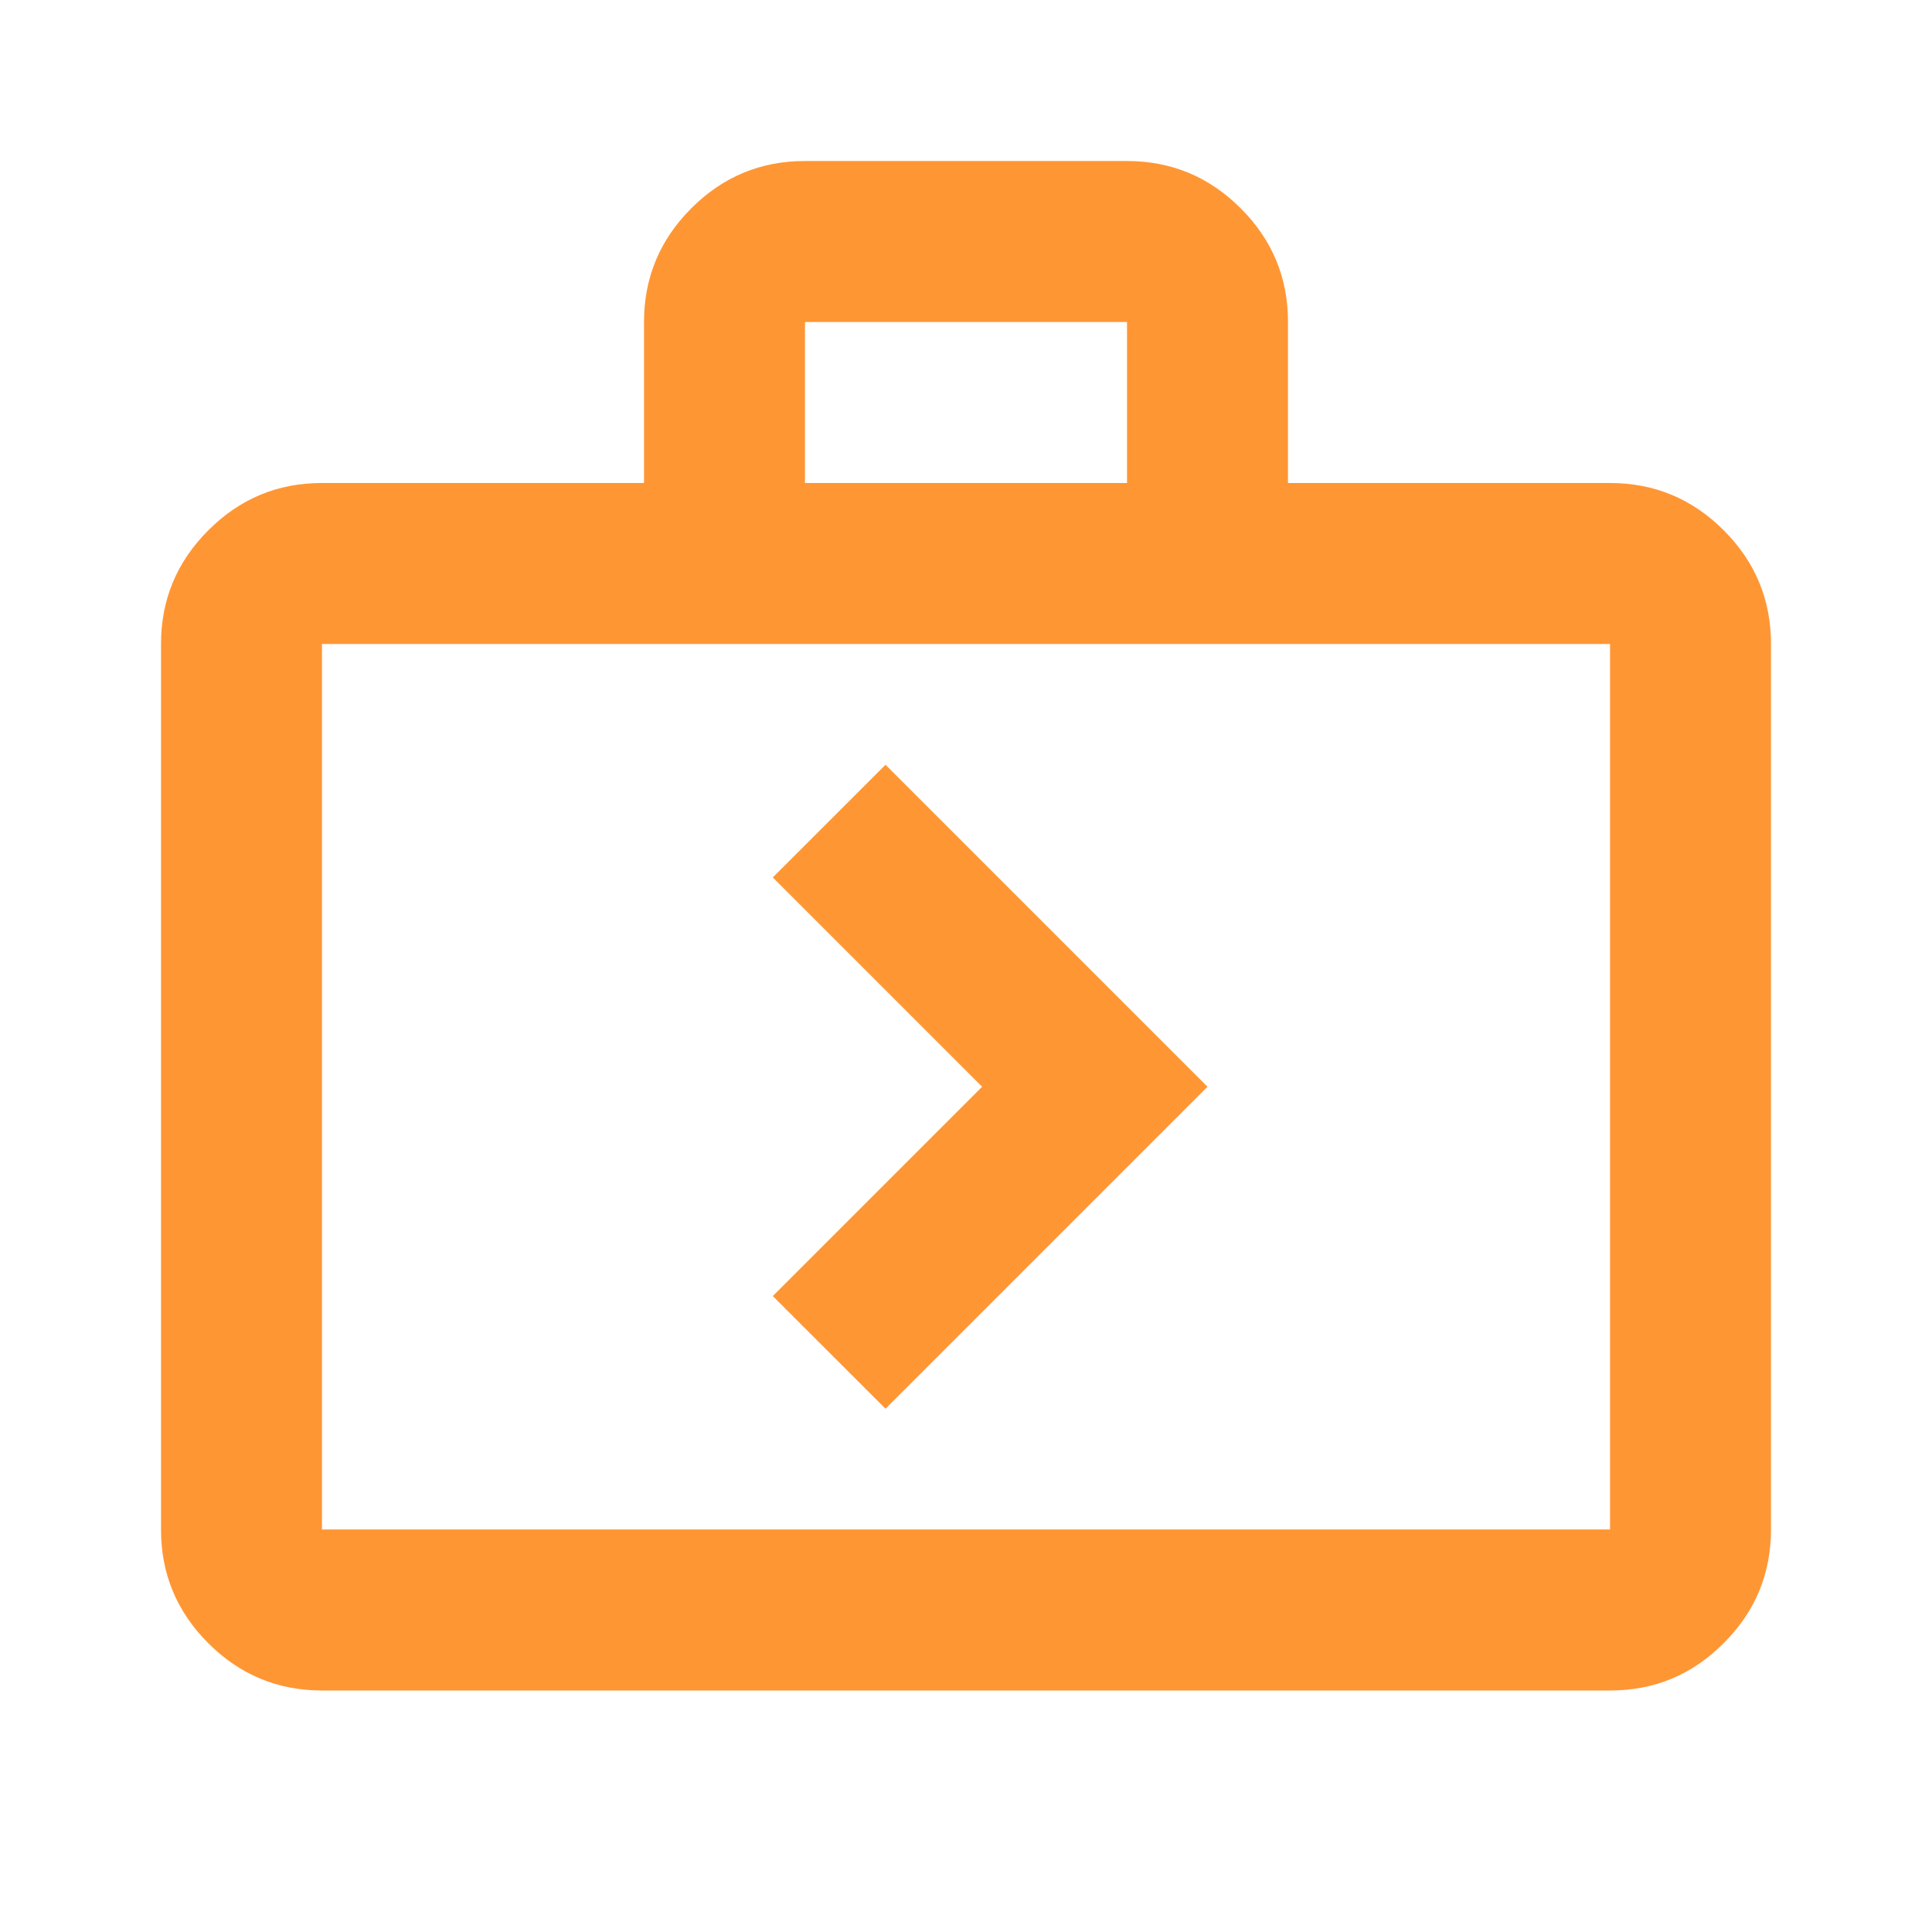 <svg xmlns="http://www.w3.org/2000/svg" width="32" height="32" viewBox="0 0 32 32" fill="none">
  <path d="M14.667 23.333L20 18L14.667 12.667L12.8 14.533L16.267 18L12.8 21.467L14.667 23.333ZM5.333 28C4.6 28 3.972 27.739 3.449 27.216C2.927 26.693 2.666 26.066 2.667 25.333V10.667C2.667 9.933 2.928 9.305 3.451 8.783C3.973 8.26 4.601 7.999 5.333 8H10.667V5.333C10.667 4.6 10.928 3.972 11.451 3.449C11.973 2.927 12.601 2.666 13.333 2.667H18.667C19.4 2.667 20.028 2.928 20.551 3.451C21.073 3.973 21.334 4.601 21.333 5.333V8H26.667C27.4 8 28.028 8.261 28.551 8.784C29.073 9.307 29.334 9.934 29.333 10.667V25.333C29.333 26.067 29.072 26.695 28.549 27.217C28.027 27.74 27.399 28.001 26.667 28H5.333ZM5.333 25.333H26.667V10.667H5.333V25.333ZM13.333 8H18.667V5.333H13.333V8Z" fill="#FF9634"/>
</svg>